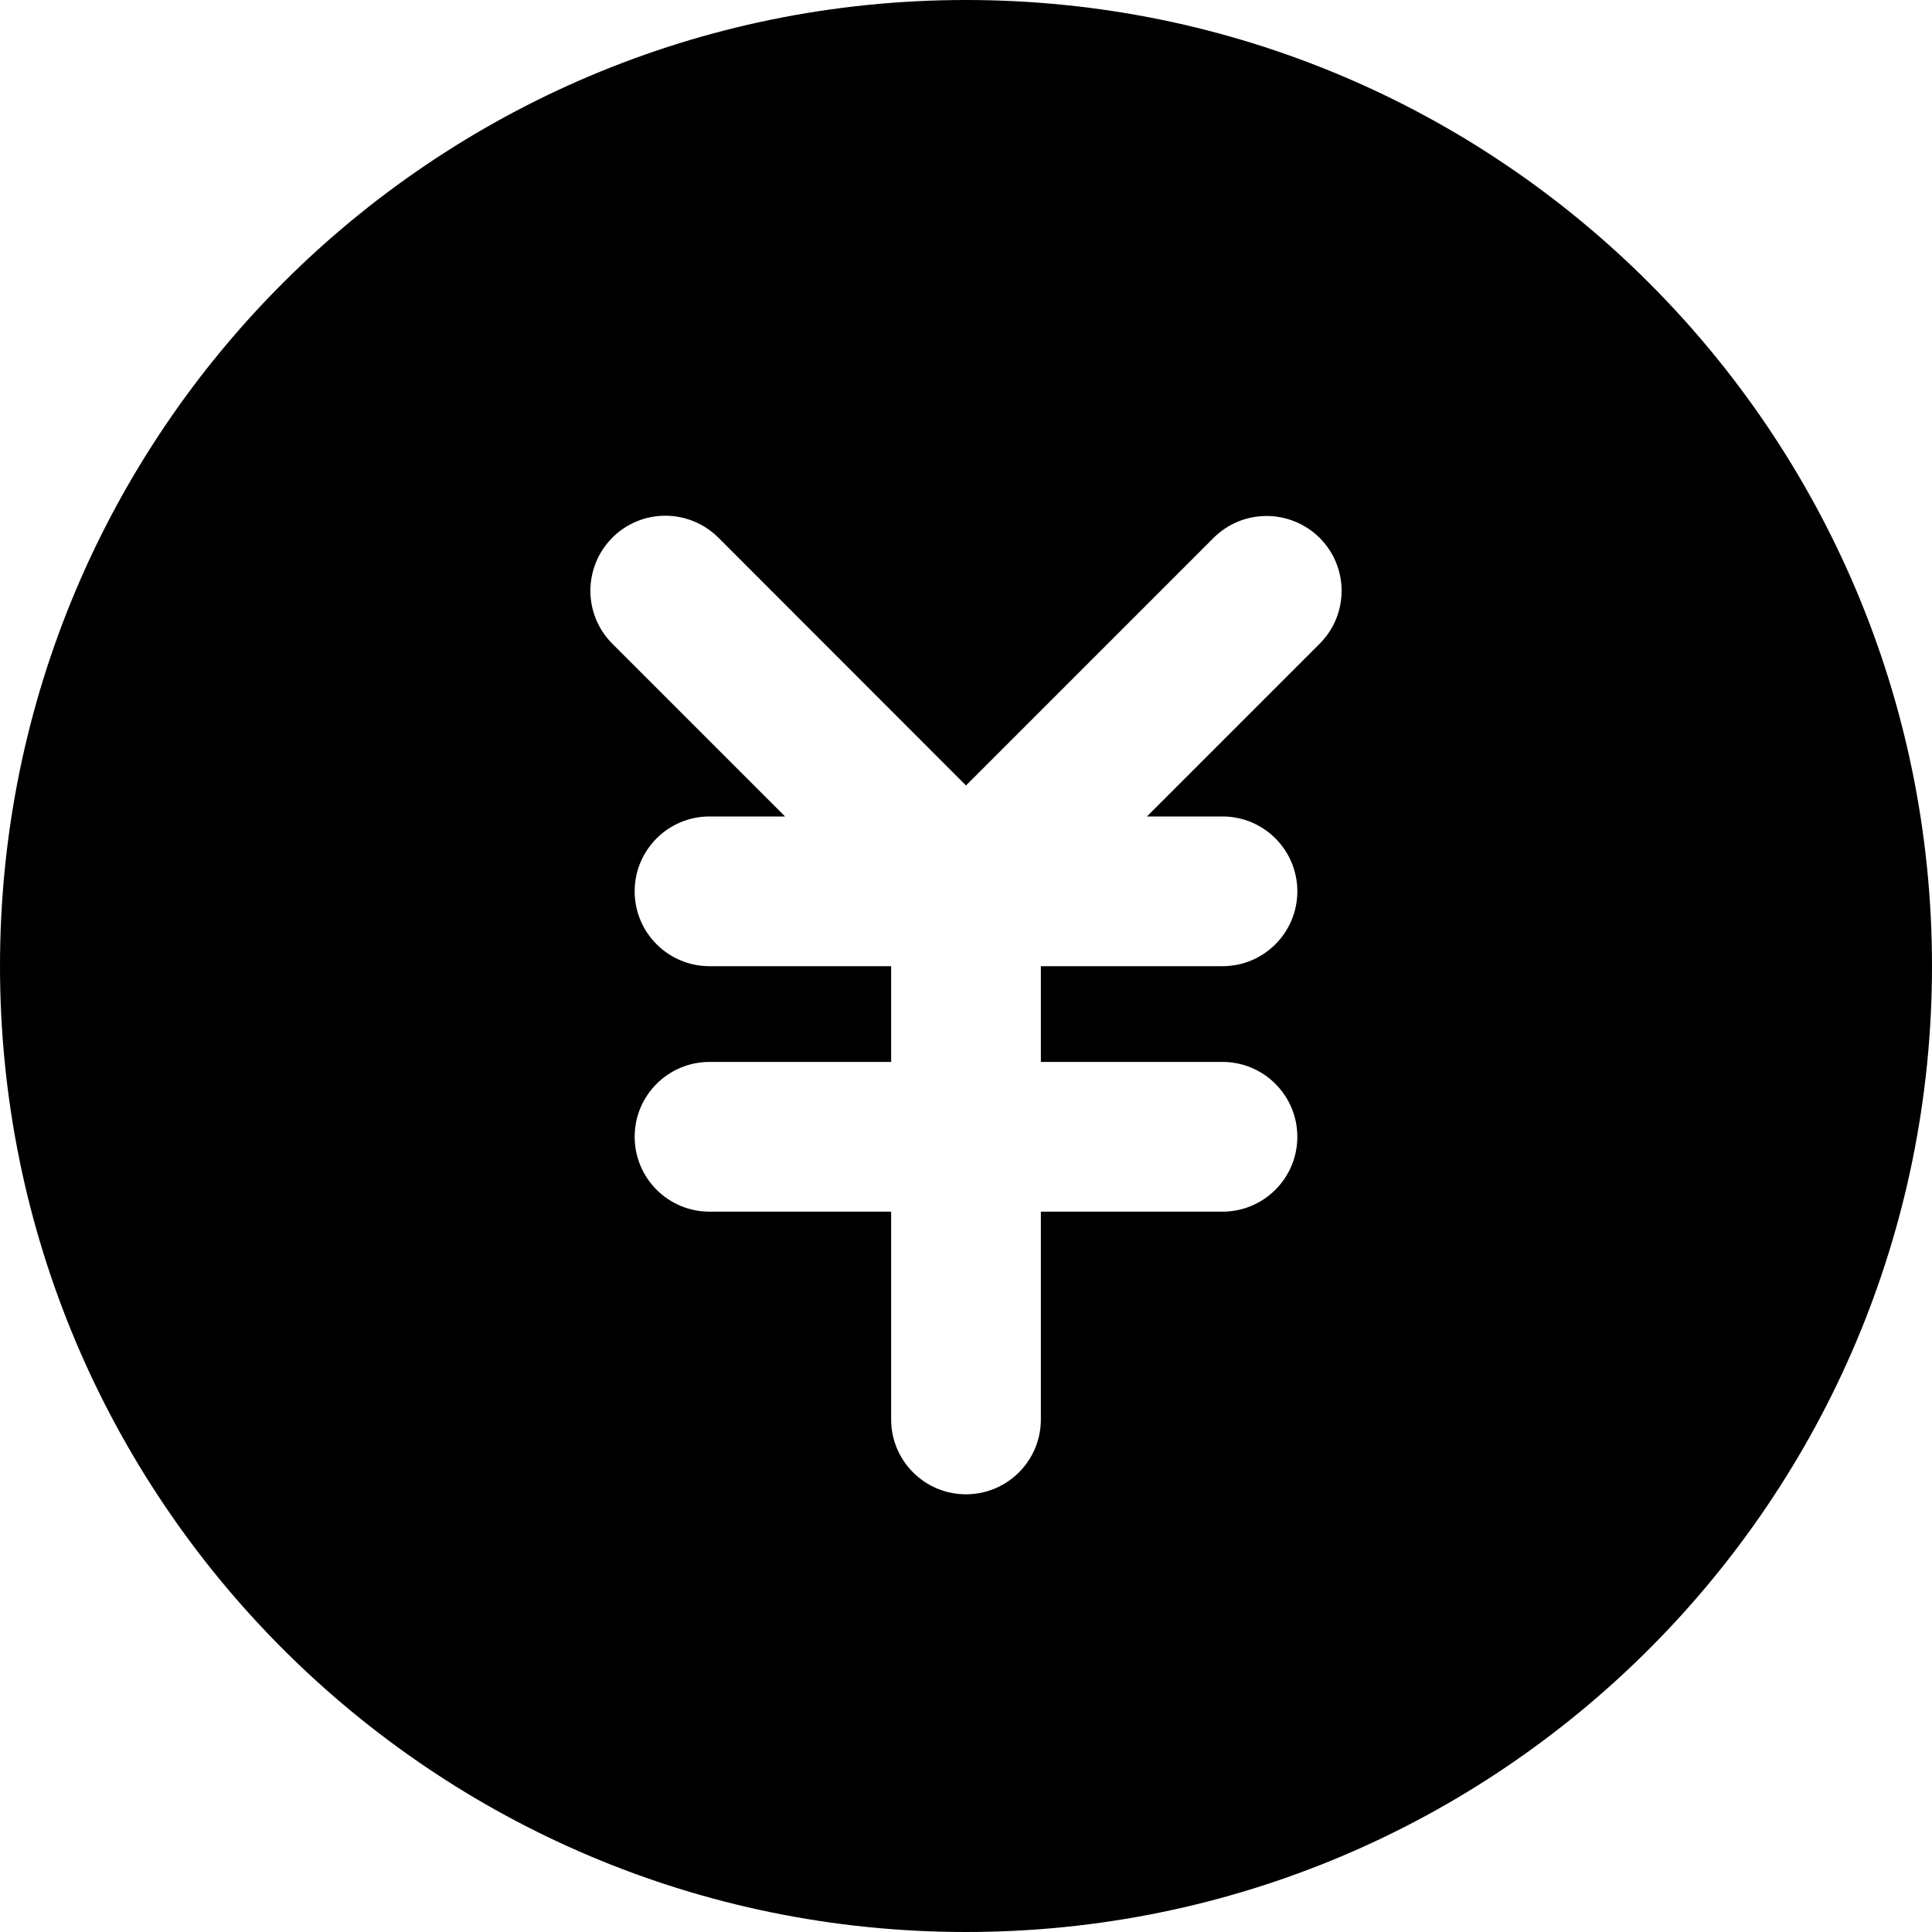 <?xml version="1.0" encoding="UTF-8"?>
<svg width="20px" height="20px" viewBox="0 0 20 20" version="1.1" xmlns="http://www.w3.org/2000/svg"
     xmlns:xlink="http://www.w3.org/1999/xlink">
    <title>编组 3备份</title>
    <path d="M10,0 C4.477,0 0,4.477 0,10 C0,15.523 4.477,20 10,20 C15.523,20 20,15.523 20,10 C20,4.477 15.523,0 10,0 Z M13.661,6.664 L11.873,8.452 L12.655,8.452 C13.083,8.452 13.43,8.799 13.43,9.227 C13.43,9.655 13.083,10.002 12.655,10.002 L10.775,10.002 L10.775,10.993 L12.655,10.993 C13.083,10.993 13.43,11.34 13.43,11.768 C13.43,12.196 13.083,12.543 12.655,12.543 L10.775,12.543 L10.775,14.694 C10.775,15.122 10.428,15.469 10,15.469 C9.572,15.469 9.225,15.122 9.225,14.694 L9.225,12.543 L7.345,12.543 C6.917,12.543 6.57,12.196 6.57,11.768 C6.57,11.34 6.917,10.993 7.345,10.993 L9.225,10.993 L9.225,10.002 L7.345,10.002 C6.917,10.002 6.57,9.655 6.57,9.227 C6.57,8.799 6.917,8.452 7.345,8.452 L8.127,8.452 L6.339,6.664 C6.036,6.361 6.036,5.871 6.339,5.566 C6.641,5.263 7.132,5.263 7.437,5.566 L10,8.131 L12.563,5.568 C12.866,5.266 13.356,5.266 13.661,5.568 C13.964,5.871 13.964,6.361 13.661,6.664 Z"
          id="Fill-1"></path>
</svg>
